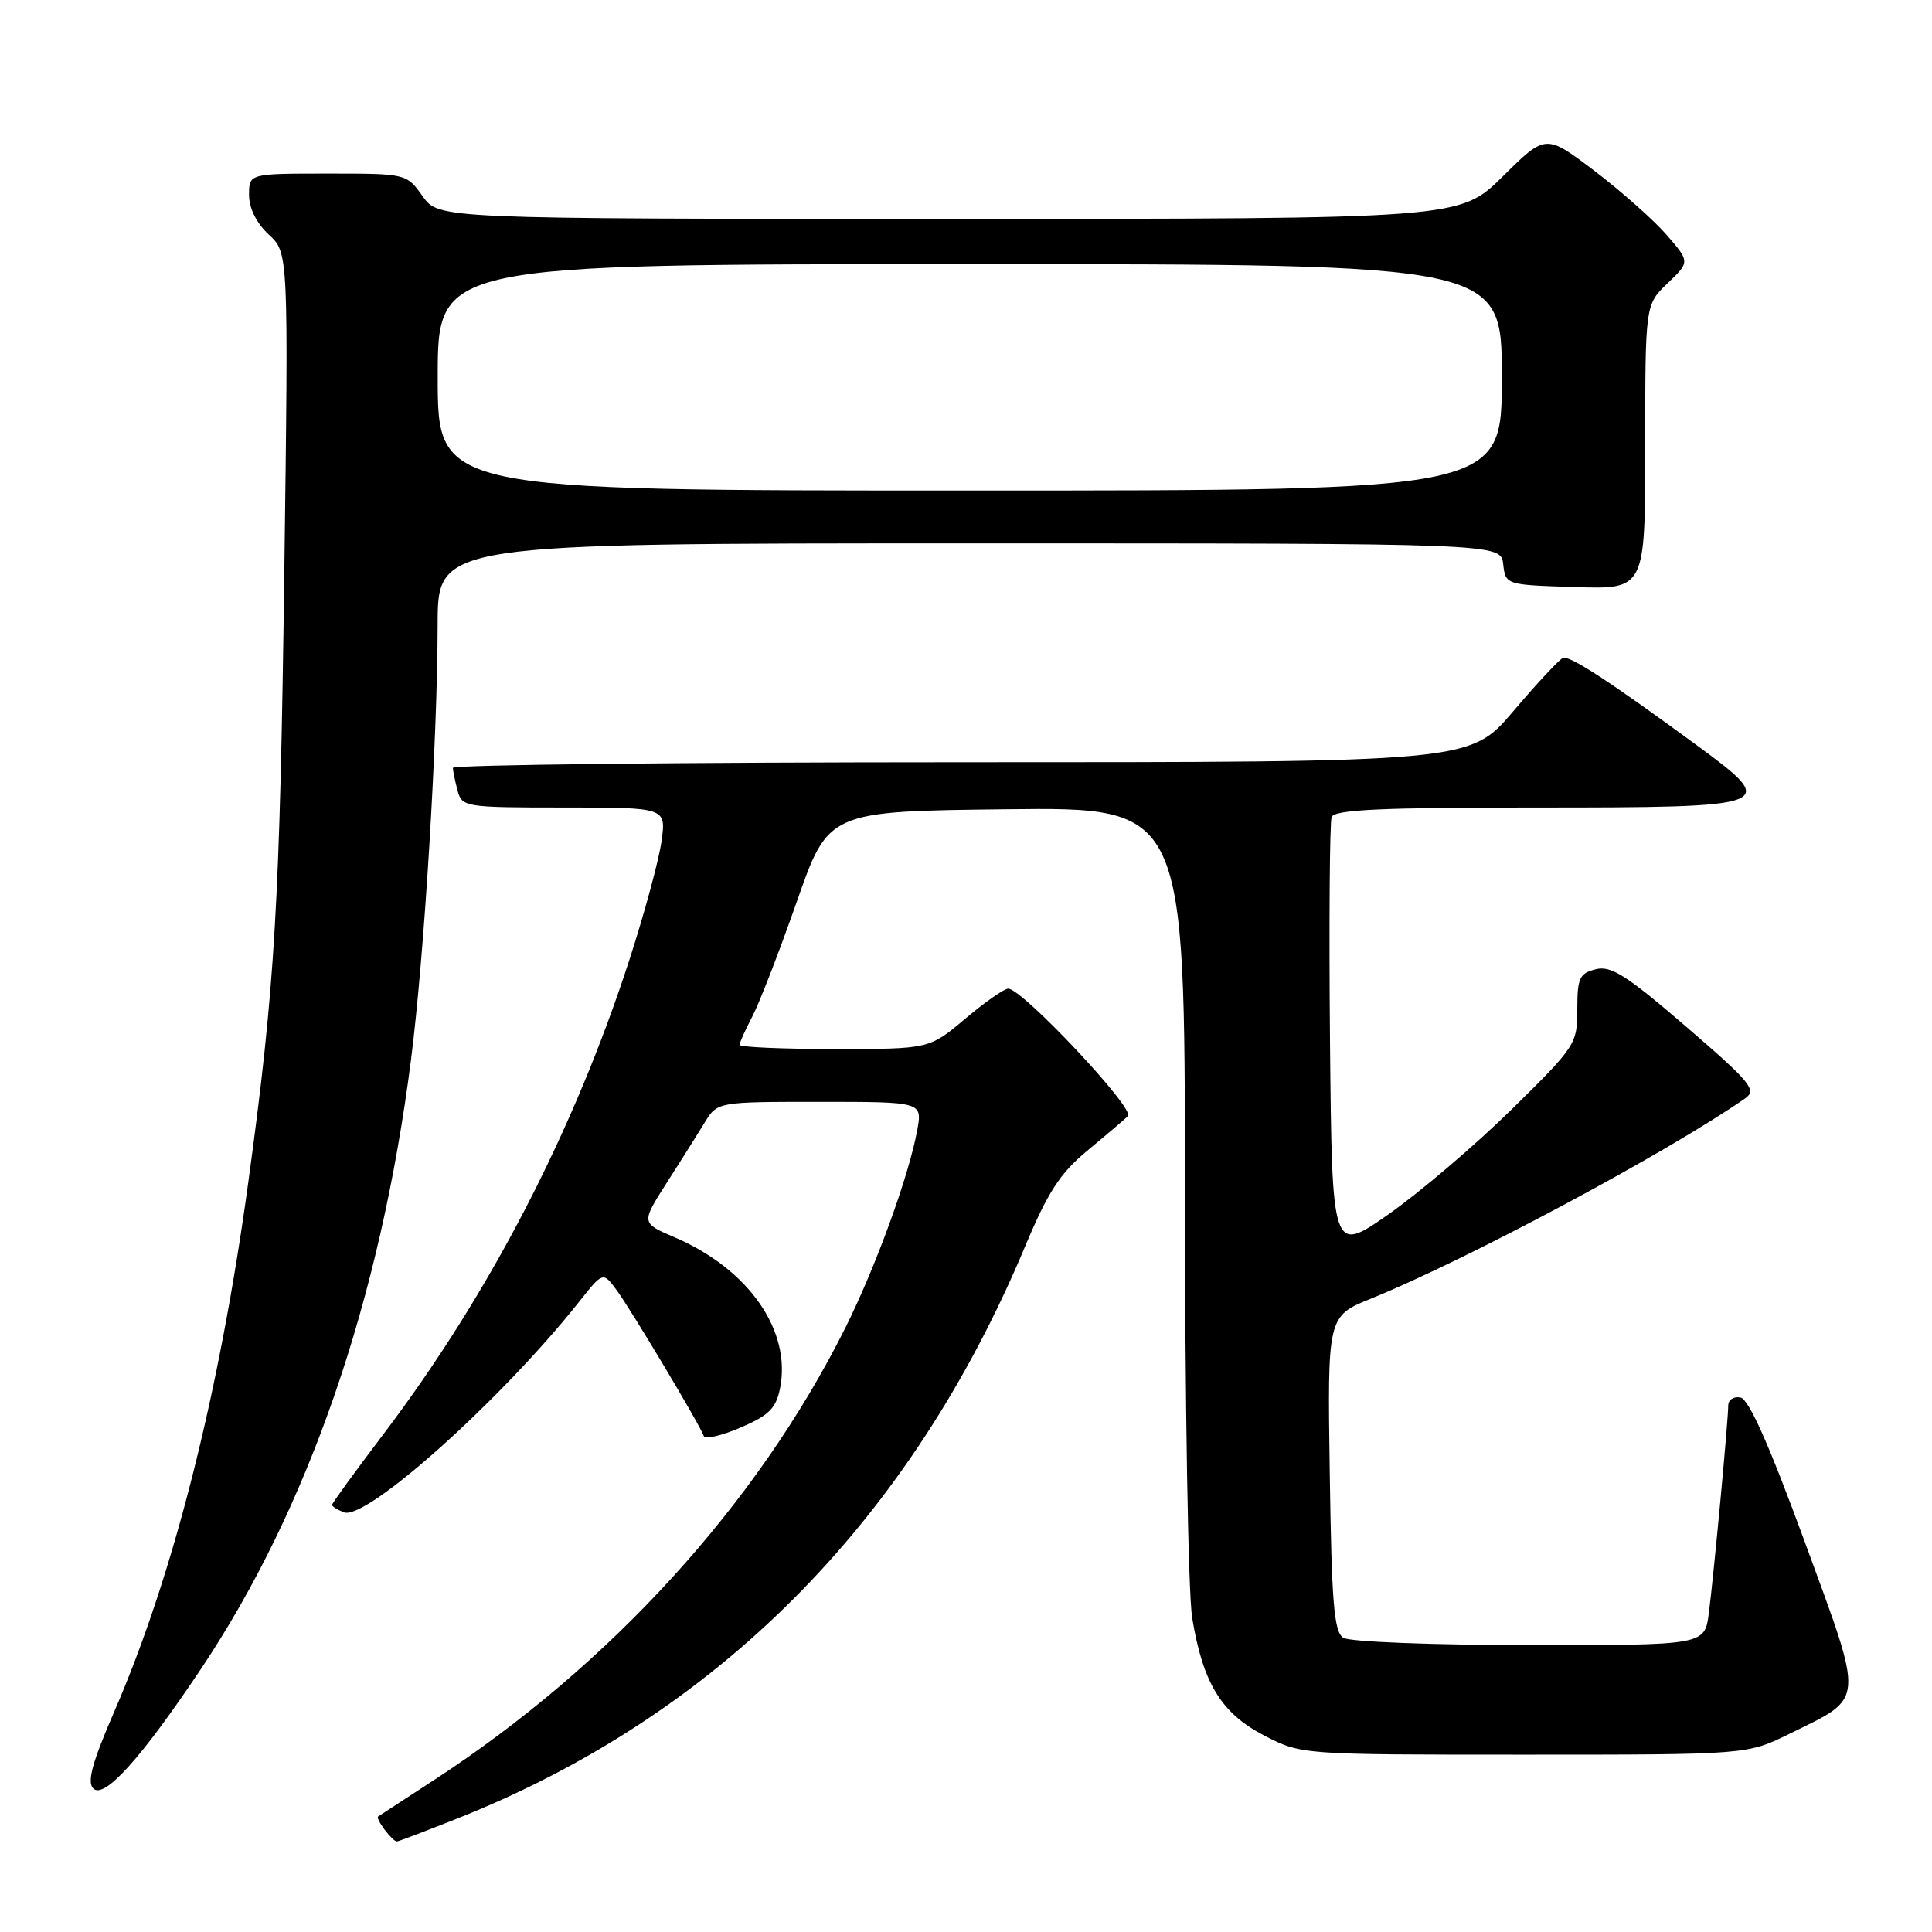 <?xml version="1.0" encoding="UTF-8" standalone="no"?>
<!DOCTYPE svg PUBLIC "-//W3C//DTD SVG 1.1//EN" "http://www.w3.org/Graphics/SVG/1.1/DTD/svg11.dtd" >
<svg xmlns="http://www.w3.org/2000/svg" xmlns:xlink="http://www.w3.org/1999/xlink" version="1.1" viewBox="0 0 256 256">
 <g >
 <path fill="currentColor"
d=" M 60.53 240.99 C 95.07 227.27 120.58 201.58 135.83 165.16 C 138.84 157.97 140.47 155.46 144.04 152.50 C 146.49 150.47 148.93 148.40 149.46 147.89 C 150.45 146.95 135.46 131.00 133.59 131.00 C 133.06 131.00 130.49 132.80 127.88 135.00 C 123.14 139.00 123.14 139.00 110.57 139.00 C 103.66 139.00 98.00 138.75 98.00 138.45 C 98.00 138.15 98.76 136.46 99.68 134.70 C 100.61 132.94 103.26 126.10 105.57 119.50 C 109.77 107.50 109.77 107.50 133.39 107.23 C 157.00 106.96 157.00 106.96 157.01 157.73 C 157.01 185.65 157.44 211.15 157.97 214.38 C 159.40 223.06 161.84 227.04 167.56 229.99 C 172.44 232.50 172.44 232.50 201.97 232.50 C 231.50 232.50 231.50 232.50 237.09 229.75 C 247.19 224.79 247.09 226.01 239.17 204.38 C 234.44 191.48 231.74 185.40 230.63 185.18 C 229.73 185.00 229.00 185.48 229.00 186.25 C 229.00 188.21 227.09 208.61 226.43 213.75 C 225.88 218.00 225.88 218.00 202.69 217.98 C 189.85 217.98 178.83 217.55 178.00 217.02 C 176.76 216.24 176.45 212.44 176.20 195.24 C 175.89 174.41 175.89 174.41 181.70 172.06 C 194.56 166.84 220.94 152.71 231.26 145.53 C 232.82 144.43 231.99 143.42 223.45 136.06 C 215.51 129.22 213.47 127.92 211.44 128.43 C 209.29 128.97 209.00 129.59 209.00 133.74 C 209.00 138.34 208.79 138.65 200.25 147.05 C 195.44 151.77 188.12 158.00 184.00 160.89 C 176.50 166.13 176.50 166.13 176.23 137.83 C 176.09 122.26 176.19 108.96 176.45 108.26 C 176.83 107.29 183.00 107.00 203.35 107.00 C 235.47 107.00 235.86 106.85 224.82 98.74 C 213.33 90.31 208.00 86.83 207.09 87.18 C 206.63 87.36 203.66 90.54 200.51 94.25 C 194.77 101.00 194.77 101.00 127.38 101.00 C 90.32 101.00 60.01 101.34 60.01 101.75 C 60.02 102.16 60.30 103.51 60.63 104.75 C 61.22 106.94 61.58 107.00 74.75 107.00 C 88.27 107.00 88.27 107.00 87.66 111.43 C 87.33 113.87 85.44 120.85 83.47 126.96 C 76.06 149.87 64.82 171.56 50.75 190.11 C 47.04 195.01 44.00 199.18 44.00 199.40 C 44.00 199.61 44.71 200.06 45.58 200.39 C 48.53 201.52 66.44 185.48 76.73 172.50 C 79.90 168.50 79.90 168.50 81.70 170.94 C 83.63 173.56 92.80 188.91 93.26 190.29 C 93.42 190.75 95.60 190.24 98.13 189.16 C 101.89 187.55 102.83 186.61 103.36 183.96 C 104.89 176.31 99.20 168.16 89.39 163.95 C 84.95 162.05 84.95 162.05 88.32 156.77 C 90.18 153.87 92.45 150.26 93.37 148.75 C 95.05 146.00 95.05 146.00 108.63 146.00 C 122.22 146.00 122.22 146.00 121.54 149.75 C 120.42 155.85 116.01 167.96 111.96 176.05 C 100.32 199.29 80.91 220.62 57.50 235.87 C 53.65 238.38 50.32 240.55 50.11 240.69 C 49.70 240.96 51.98 244.00 52.60 244.00 C 52.79 244.00 56.36 242.64 60.53 240.99 Z  M 26.65 221.11 C 40.89 199.80 50.38 172.29 54.45 140.50 C 56.23 126.61 57.96 98.30 57.99 82.75 C 58.00 72.00 58.00 72.00 128.43 72.00 C 198.87 72.00 198.87 72.00 199.18 74.75 C 199.50 77.50 199.50 77.50 208.75 77.79 C 218.00 78.08 218.00 78.08 218.00 59.22 C 218.00 40.37 218.00 40.37 220.97 37.53 C 223.93 34.69 223.93 34.69 220.81 31.09 C 219.09 29.12 214.78 25.31 211.25 22.62 C 204.81 17.75 204.81 17.75 199.13 23.37 C 193.44 29.00 193.44 29.00 125.79 29.00 C 58.14 29.00 58.14 29.00 56.00 26.00 C 53.86 23.00 53.86 23.00 43.43 23.00 C 33.00 23.00 33.00 23.00 33.00 25.83 C 33.00 27.59 33.98 29.56 35.61 31.08 C 38.23 33.50 38.23 33.50 37.67 76.00 C 37.09 119.70 36.45 130.65 32.92 156.50 C 29.11 184.49 22.98 208.73 15.15 226.77 C 12.21 233.56 11.51 236.12 12.36 236.98 C 13.80 238.44 18.73 232.96 26.65 221.11 Z  M 58.00 50.00 C 58.00 35.00 58.00 35.00 128.50 35.00 C 199.00 35.00 199.00 35.00 199.00 50.00 C 199.00 65.00 199.00 65.00 128.50 65.00 C 58.00 65.00 58.00 65.00 58.00 50.00 Z "/>
</g>
</svg>